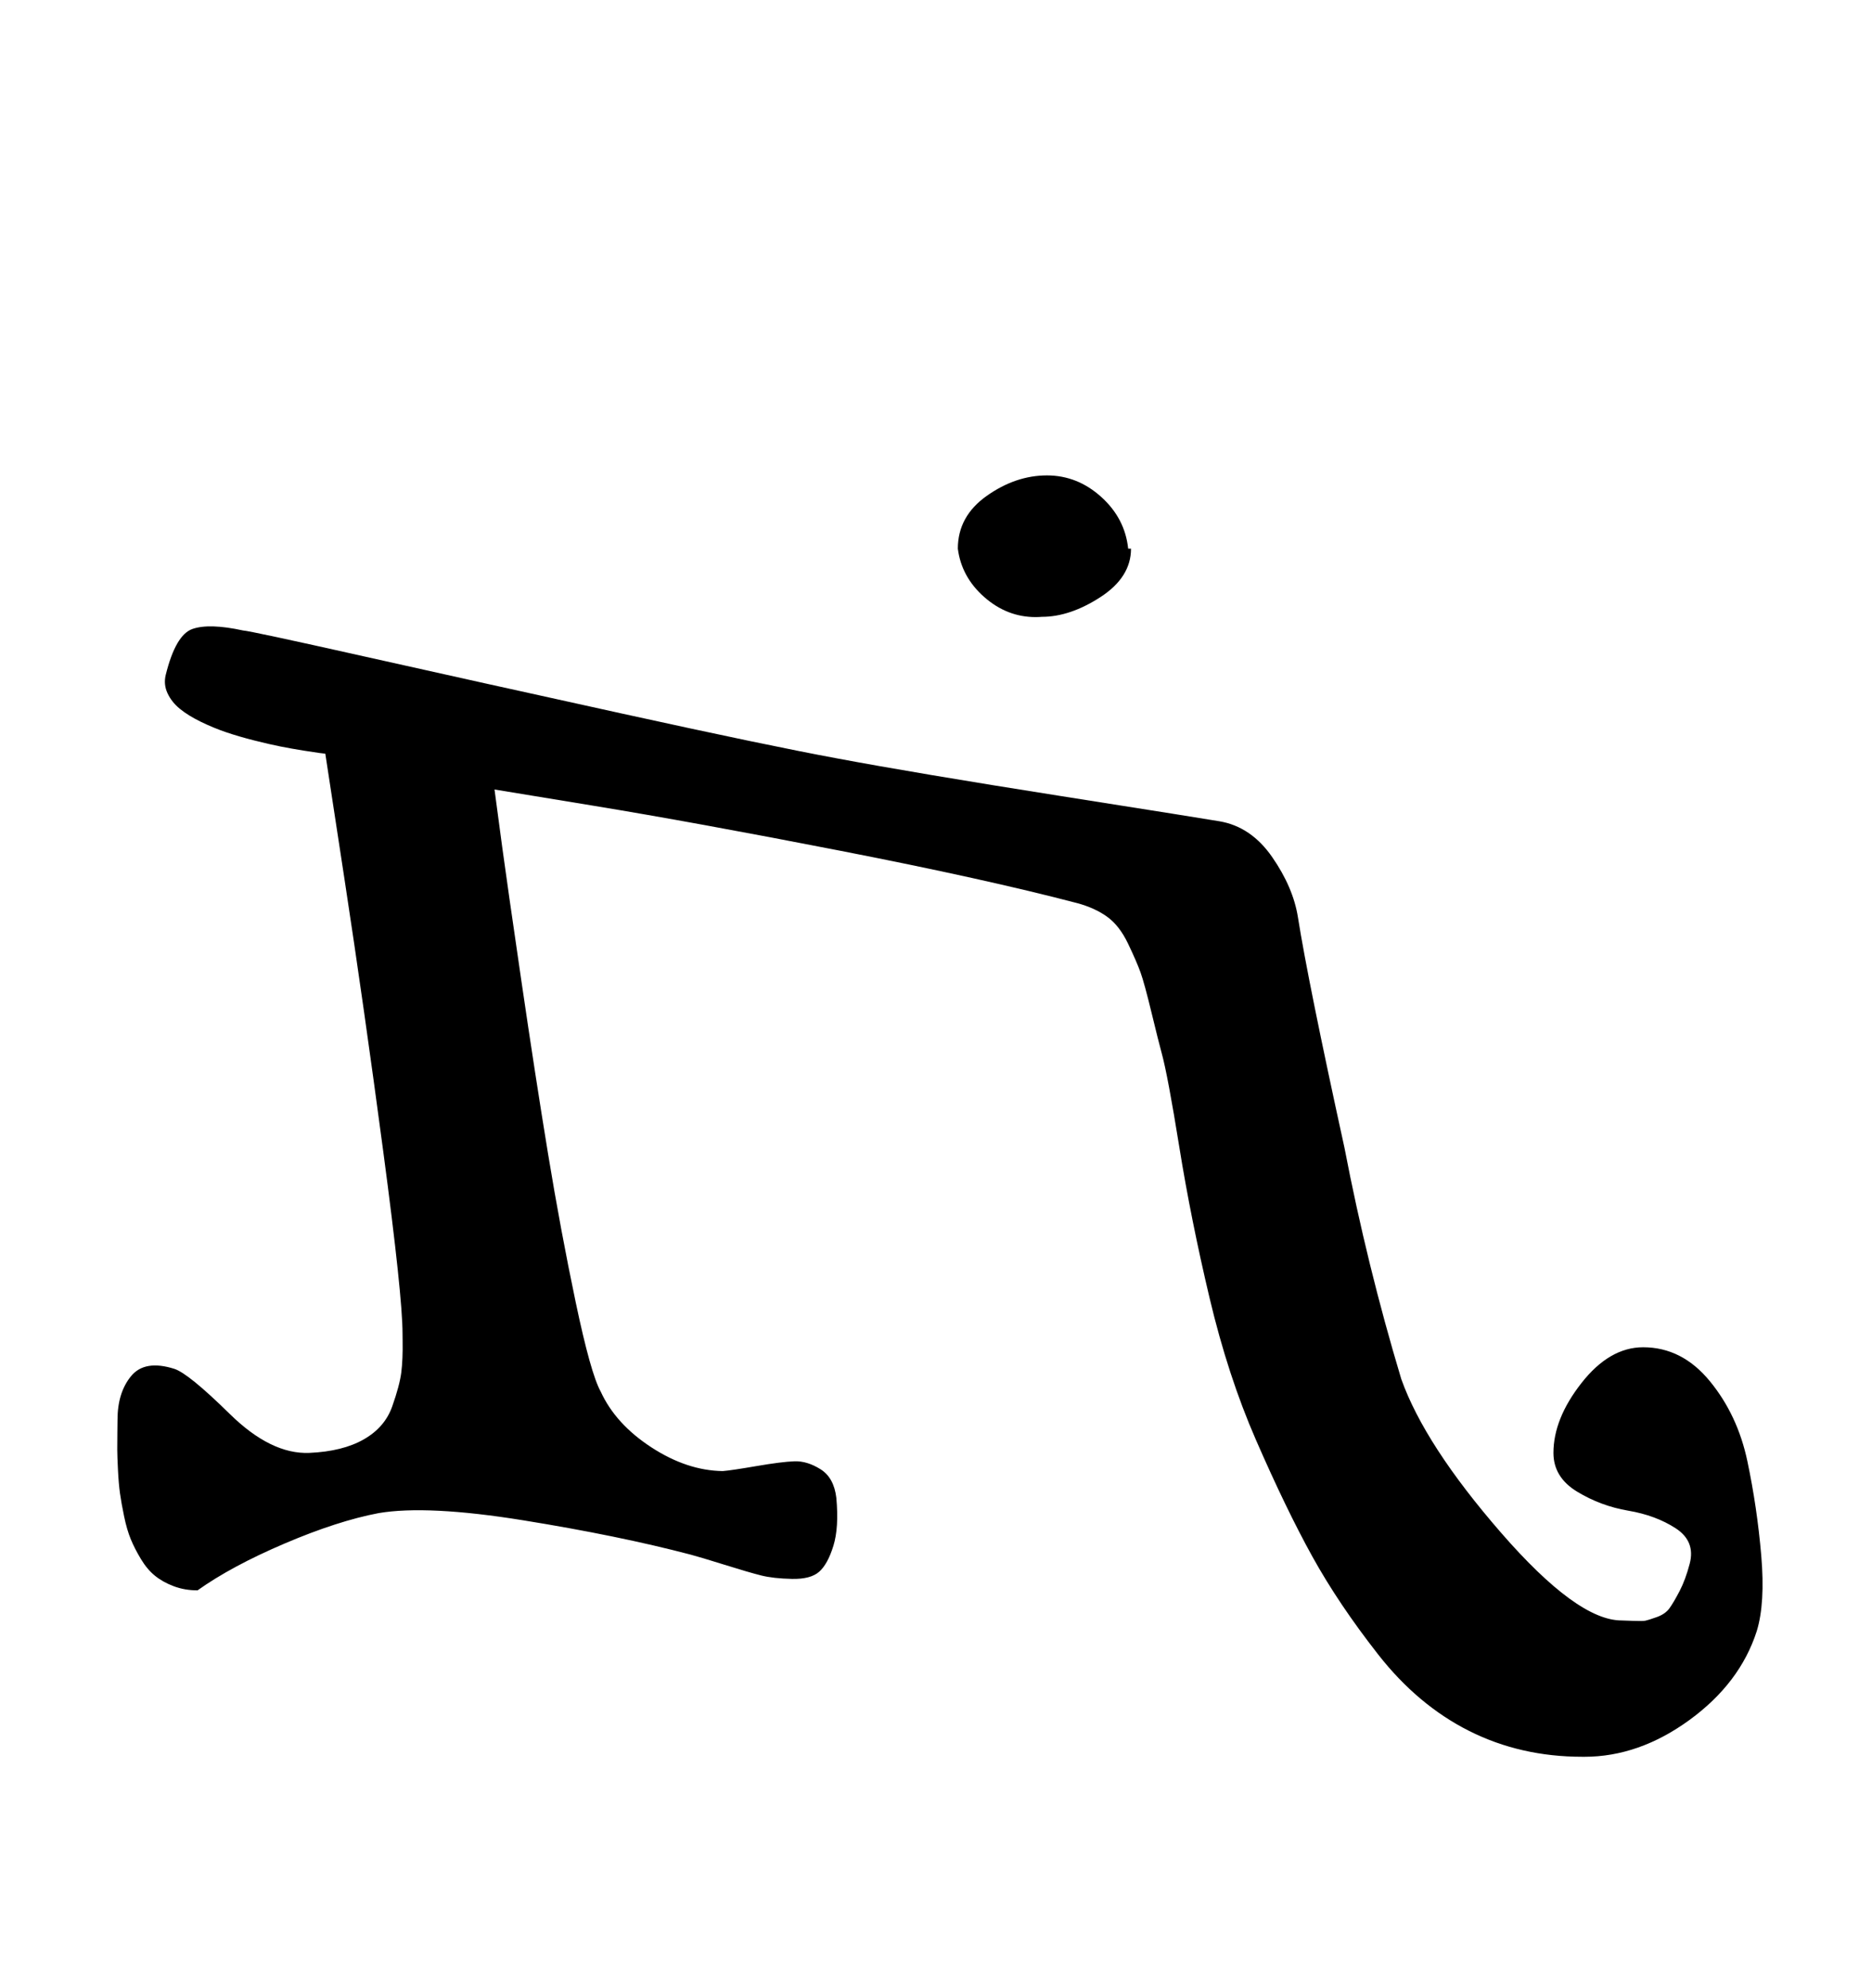 <?xml version="1.0" standalone="no"?>
<!DOCTYPE svg PUBLIC "-//W3C//DTD SVG 1.1//EN" "http://www.w3.org/Graphics/SVG/1.1/DTD/svg11.dtd" >
<svg xmlns="http://www.w3.org/2000/svg" xmlns:xlink="http://www.w3.org/1999/xlink" version="1.1" viewBox="-10 0 942 1000">
  <g transform="matrix(1 0 0 -1 0 800)">
   <path fill="currentColor"
d="M410.845 418.571q40.356 -7.567 112.705 -18.967t80.152 -12.747q15.878 -2.711 26.469 -17.996t12.96 -30.29q5.14 -32.555 23.429 -116q11.305 -58.877 28.571 -116.285q11.837 -33.19 50.215 -77.31q38.379 -44.119 60.643 -44.119
q0.287 0 5.46 -0.192q5.173 -0.191 6.52 0.075t5.679 1.793t6.448 4.471q2.116 2.945 5.083 8.635q2.968 5.689 5.096 13.79q2.959 11.262 -7.038 17.775q-9.997 6.513 -23.865 8.873
q-13.869 2.36 -25.769 9.582q-11.899 7.221 -11.899 19.483q0 17.172 14.11 35.157q14.109 17.986 31.032 17.986q19.556 0 33.559 -17.058q14.003 -17.059 18.906 -40.335q4.903 -23.277 6.96 -47.353q2.057 -24.075 -2.281 -38.111
q-8.438 -26.144 -33.852 -44.645q-25.414 -18.503 -52.885 -18.503q-0.438 0 -0.978 0.006q-31.145 0 -56.983 12.994q-25.837 12.994 -45.756 38.417q-19.92 25.424 -33.118 49.252q-13.199 23.828 -28.428 58.765
q-14.014 32.066 -23.361 71.522q-9.348 39.456 -15.183 75.72q-5.835 36.265 -8.885 47.331q-1.511 5.48 -5.094 20.286q-3.583 14.807 -5.536 20.25q-1.953 5.442 -6.295 14.516q-4.341 9.073 -10.542 13.529
q-6.2 4.456 -15.104 6.847q-45.969 12.063 -119.254 26.35q-73.286 14.286 -123.588 22.54l-50.302 8.254q1.441 -10.998 3.938 -29.438t9.577 -66.83q7.08 -48.392 13.44 -87.076q6.36 -38.685 13.898 -74.579t12.577 -44.935
q7.479 -16.322 25.477 -28.042q17.999 -11.72 35.951 -11.958q4.309 0.34 16.981 2.515q12.674 2.176 19.072 2.403q6.397 0.228 13.143 -4.001q6.744 -4.229 7.946 -14.346q1.375 -14.986 -1.482 -24.204
q-2.858 -9.218 -7.153 -13.008t-13.662 -3.598q-9.366 0.191 -15.47 1.714q-6.104 1.522 -18.488 5.394q-12.383 3.872 -17.173 5.131q-36.177 9.505 -84.262 17.255t-72.595 3.603q-20.628 -3.915 -47.333 -15.3
q-26.704 -11.385 -43.81 -23.558q-6.528 0 -12.017 2.081q-5.489 2.08 -9.409 5.255q-3.92 3.174 -7.046 8.359q-3.127 5.186 -5.098 9.936t-3.383 11.538q-1.413 6.788 -2.082 11.611q-0.67 4.823 -1.016 11.713
q-0.347 6.89 -0.363 10.285q-0.016 3.395 0.056 8.884q0.072 5.489 0.072 6.052q0 13.783 6.868 22.092t21.703 3.623q7.092 -2.239 27.894 -22.672q20.801 -20.433 40.106 -19.614q16.749 0.749 27.351 6.798
q10.601 6.049 14.319 16.575q3.72 10.525 4.555 17.056t0.671 16.329q-0.038 2.274 -0.038 3.242q0 18.794 -9.715 91.723q-9.714 72.929 -19.428 136.46l-9.715 63.532q-1.118 0.125 -3.062 0.371
q-1.945 0.246 -7.86 1.188q-5.916 0.941 -11.607 2.067q-5.692 1.127 -13.33 3.062q-7.639 1.936 -14.067 4.116t-12.78 5.284q-6.351 3.103 -10.507 6.512q-4.155 3.409 -6.209 7.854
q-2.055 4.445 -0.862 9.26q4.977 20.099 13.429 23.036t25.429 -0.75q3.664 -0.222 60.817 -13.024q57.154 -12.803 130.461 -28.903q73.306 -16.101 107.293 -22.358zM559.131 524q0 -14.358 -15.333 -24.322t-29.524 -9.964
q-1.592 -0.128 -3.177 -0.128q-14.364 0 -25.823 10.083q-11.458 10.084 -13.285 24.331q0 16.284 14.553 26.57q14.554 10.287 30.304 10.287q15.319 -0.023 27.29 -10.822q11.972 -10.8 13.567 -26.035h1.429z" />
  </g>

</svg>
